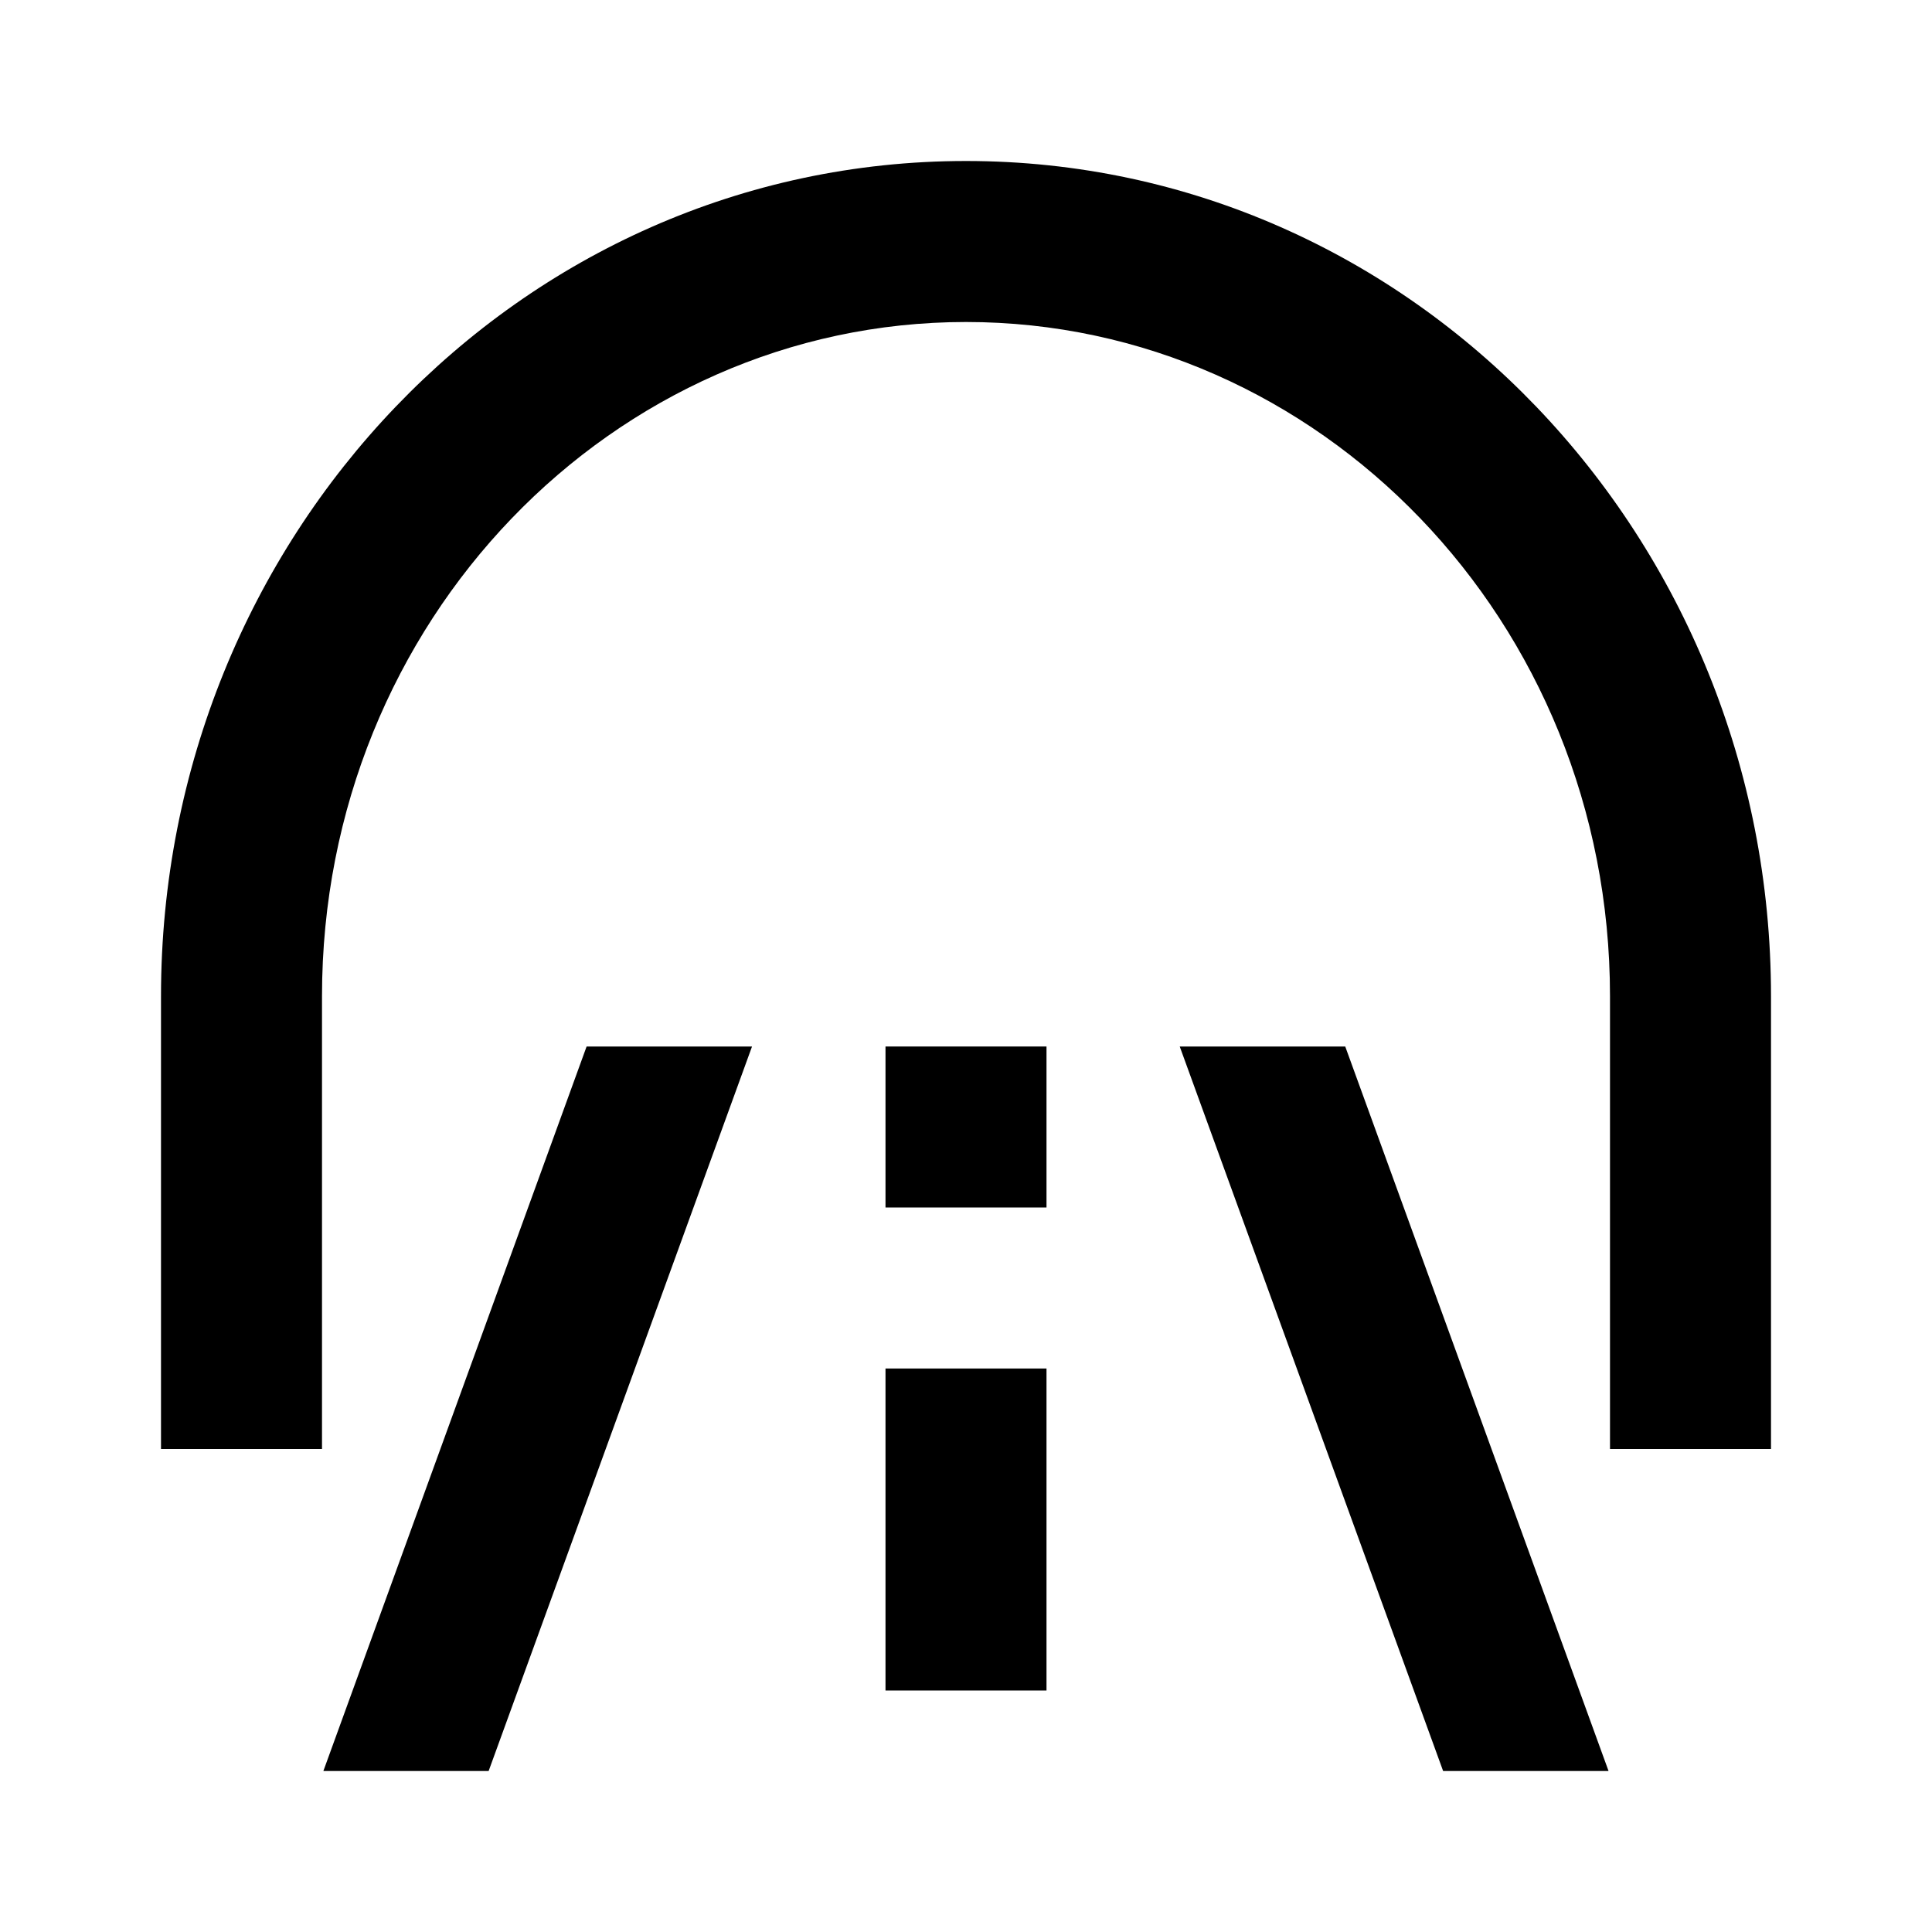 <svg width="24" height="24" viewBox="0 0 24 24" fill="none" xmlns="http://www.w3.org/2000/svg">
<path d="M4 12.375C4 7.711 7.62 4 12 4C16.38 4 20 7.711 20 12.375V18H22V12.375C22 6.684 17.561 2 12 2C6.439 2 2 6.684 2 12.375V18H4V12.375Z" fill="black"/>
<path d="M19.982 22L16.711 13H14.655L17.927 22H19.982Z" fill="black"/>
<path d="M6.07 22L9.342 13H7.287L4.017 22H6.07Z" fill="black"/>
<path d="M13 21V17H11V21H13Z" fill="black"/>
<path d="M13 15V13H11V15H13Z" fill="black"/>
</svg>
